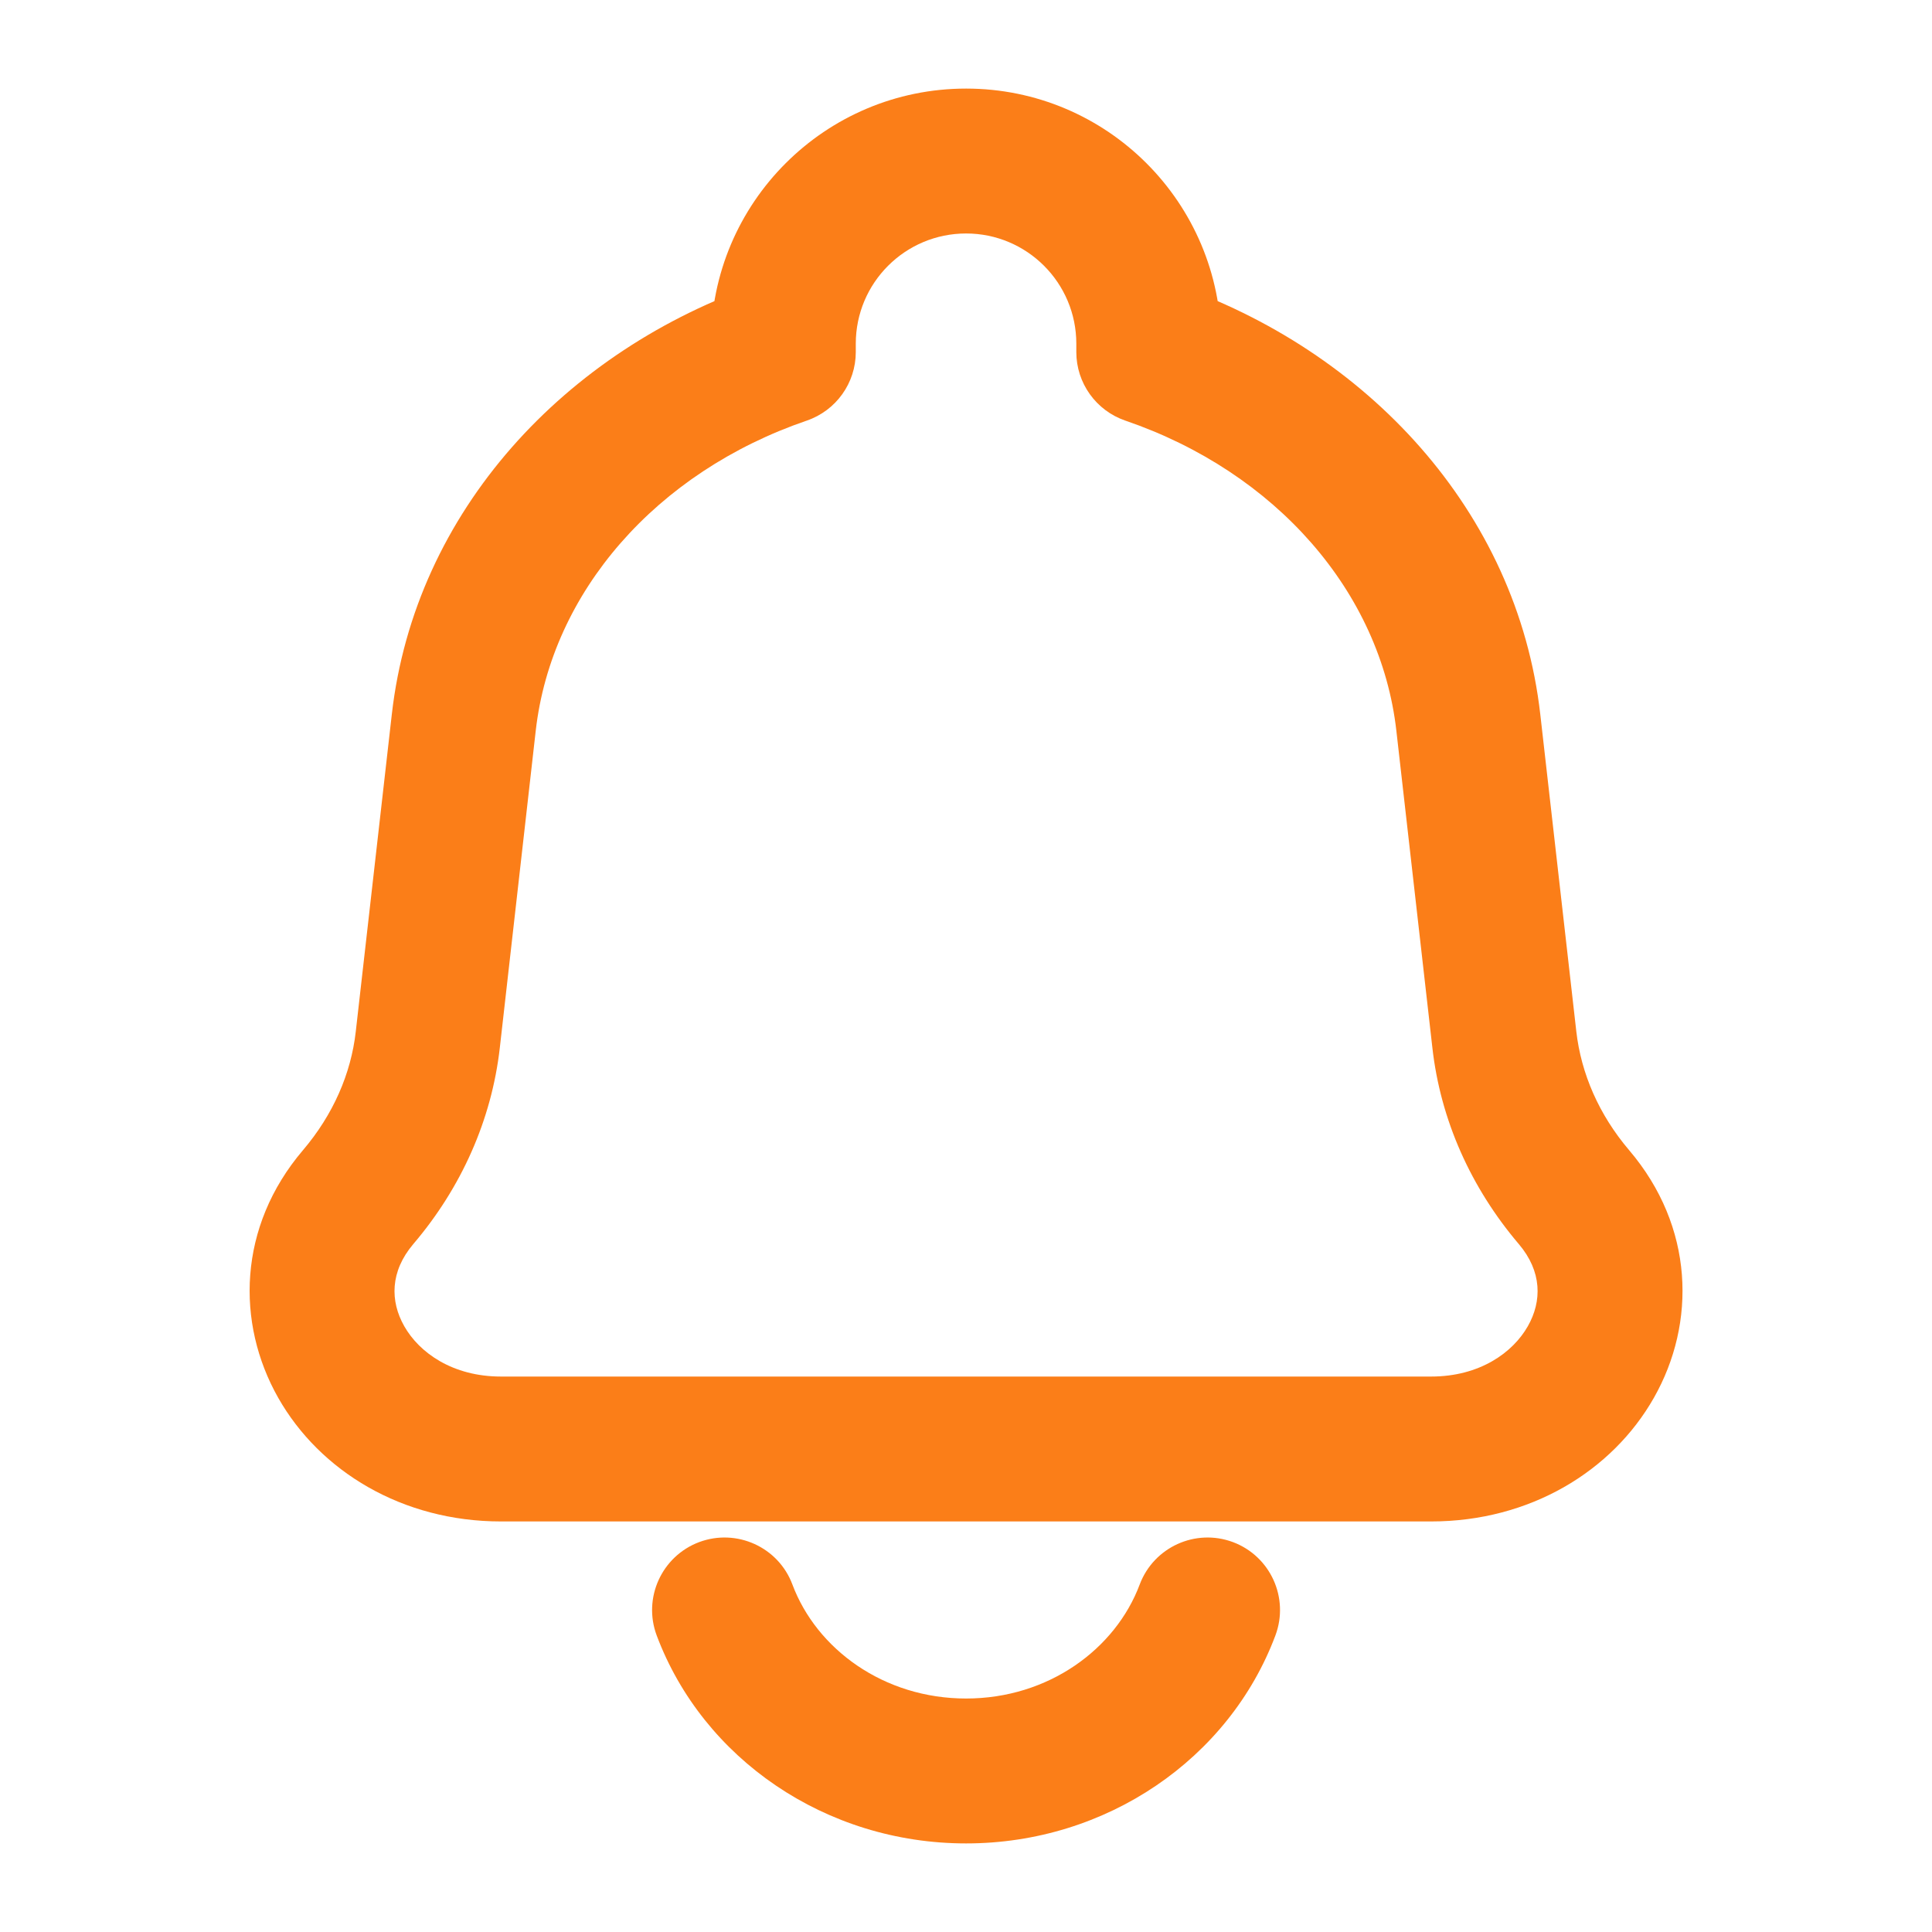 <svg width="20" height="20" viewBox="0 0 20 20" fill="none" xmlns="http://www.w3.org/2000/svg">
<path d="M15.2 7.479L14.455 7.564L15.2 7.479ZM15.573 10.763L16.318 10.678V10.678L15.573 10.763ZM4.428 10.763L3.683 10.678V10.678L4.428 10.763ZM4.801 7.479L5.546 7.564L4.801 7.479ZM3.707 12.393L3.136 11.907H3.136L3.707 12.393ZM16.294 12.393L15.723 12.879L16.294 12.393ZM11.892 3.645H11.142C11.142 3.965 11.346 4.25 11.649 4.354L11.892 3.645ZM8.109 3.645L8.352 4.354C8.655 4.25 8.859 3.965 8.859 3.645H8.109ZM13.203 16.93C13.348 16.542 13.152 16.11 12.764 15.964C12.376 15.819 11.944 16.015 11.798 16.403L13.203 16.93ZM8.203 16.403C8.058 16.015 7.625 15.819 7.237 15.964C6.85 16.11 6.653 16.542 6.798 16.93L8.203 16.403ZM14.815 14.25H5.186V15.75H14.815V14.25ZM14.455 7.564L14.828 10.847L16.318 10.678L15.945 7.395L14.455 7.564ZM5.174 10.847L5.546 7.564L4.056 7.395L3.683 10.678L5.174 10.847ZM4.278 12.879C4.775 12.296 5.089 11.594 5.174 10.847L3.683 10.678C3.634 11.114 3.449 11.539 3.136 11.907L4.278 12.879ZM14.828 10.847C14.912 11.594 15.227 12.296 15.723 12.879L16.865 11.907C16.552 11.539 16.368 11.114 16.318 10.678L14.828 10.847ZM5.186 14.25C4.684 14.25 4.34 14.002 4.185 13.729C4.037 13.469 4.038 13.162 4.278 12.879L3.136 11.907C2.462 12.699 2.441 13.695 2.88 14.47C3.312 15.231 4.165 15.75 5.186 15.75V14.25ZM14.815 15.75C15.836 15.75 16.689 15.231 17.121 14.47C17.561 13.695 17.539 12.699 16.865 11.907L15.723 12.879C15.963 13.162 15.964 13.469 15.816 13.729C15.661 14.002 15.318 14.25 14.815 14.25V15.75ZM12.642 3.645V3.558H11.142V3.645H12.642ZM15.945 7.395C15.706 5.288 14.146 3.623 12.135 2.935L11.649 4.354C13.209 4.888 14.292 6.129 14.455 7.564L15.945 7.395ZM8.859 3.645V3.558H7.359V3.645H8.859ZM5.546 7.564C5.709 6.129 6.792 4.888 8.352 4.354L7.866 2.935C5.855 3.623 4.295 5.288 4.056 7.395L5.546 7.564ZM10.001 2.417C10.631 2.417 11.142 2.928 11.142 3.558H12.642C12.642 2.099 11.46 0.917 10.001 0.917V2.417ZM10.001 0.917C8.542 0.917 7.359 2.099 7.359 3.558H8.859C8.859 2.928 9.37 2.417 10.001 2.417V0.917ZM11.798 16.403C11.548 17.07 10.854 17.583 10.001 17.583V19.083C11.455 19.083 12.725 18.205 13.203 16.93L11.798 16.403ZM10.001 17.583C9.147 17.583 8.453 17.07 8.203 16.403L6.798 16.93C7.276 18.205 8.546 19.083 10.001 19.083V17.583Z" fill="#FB7E18"/>
</svg>
